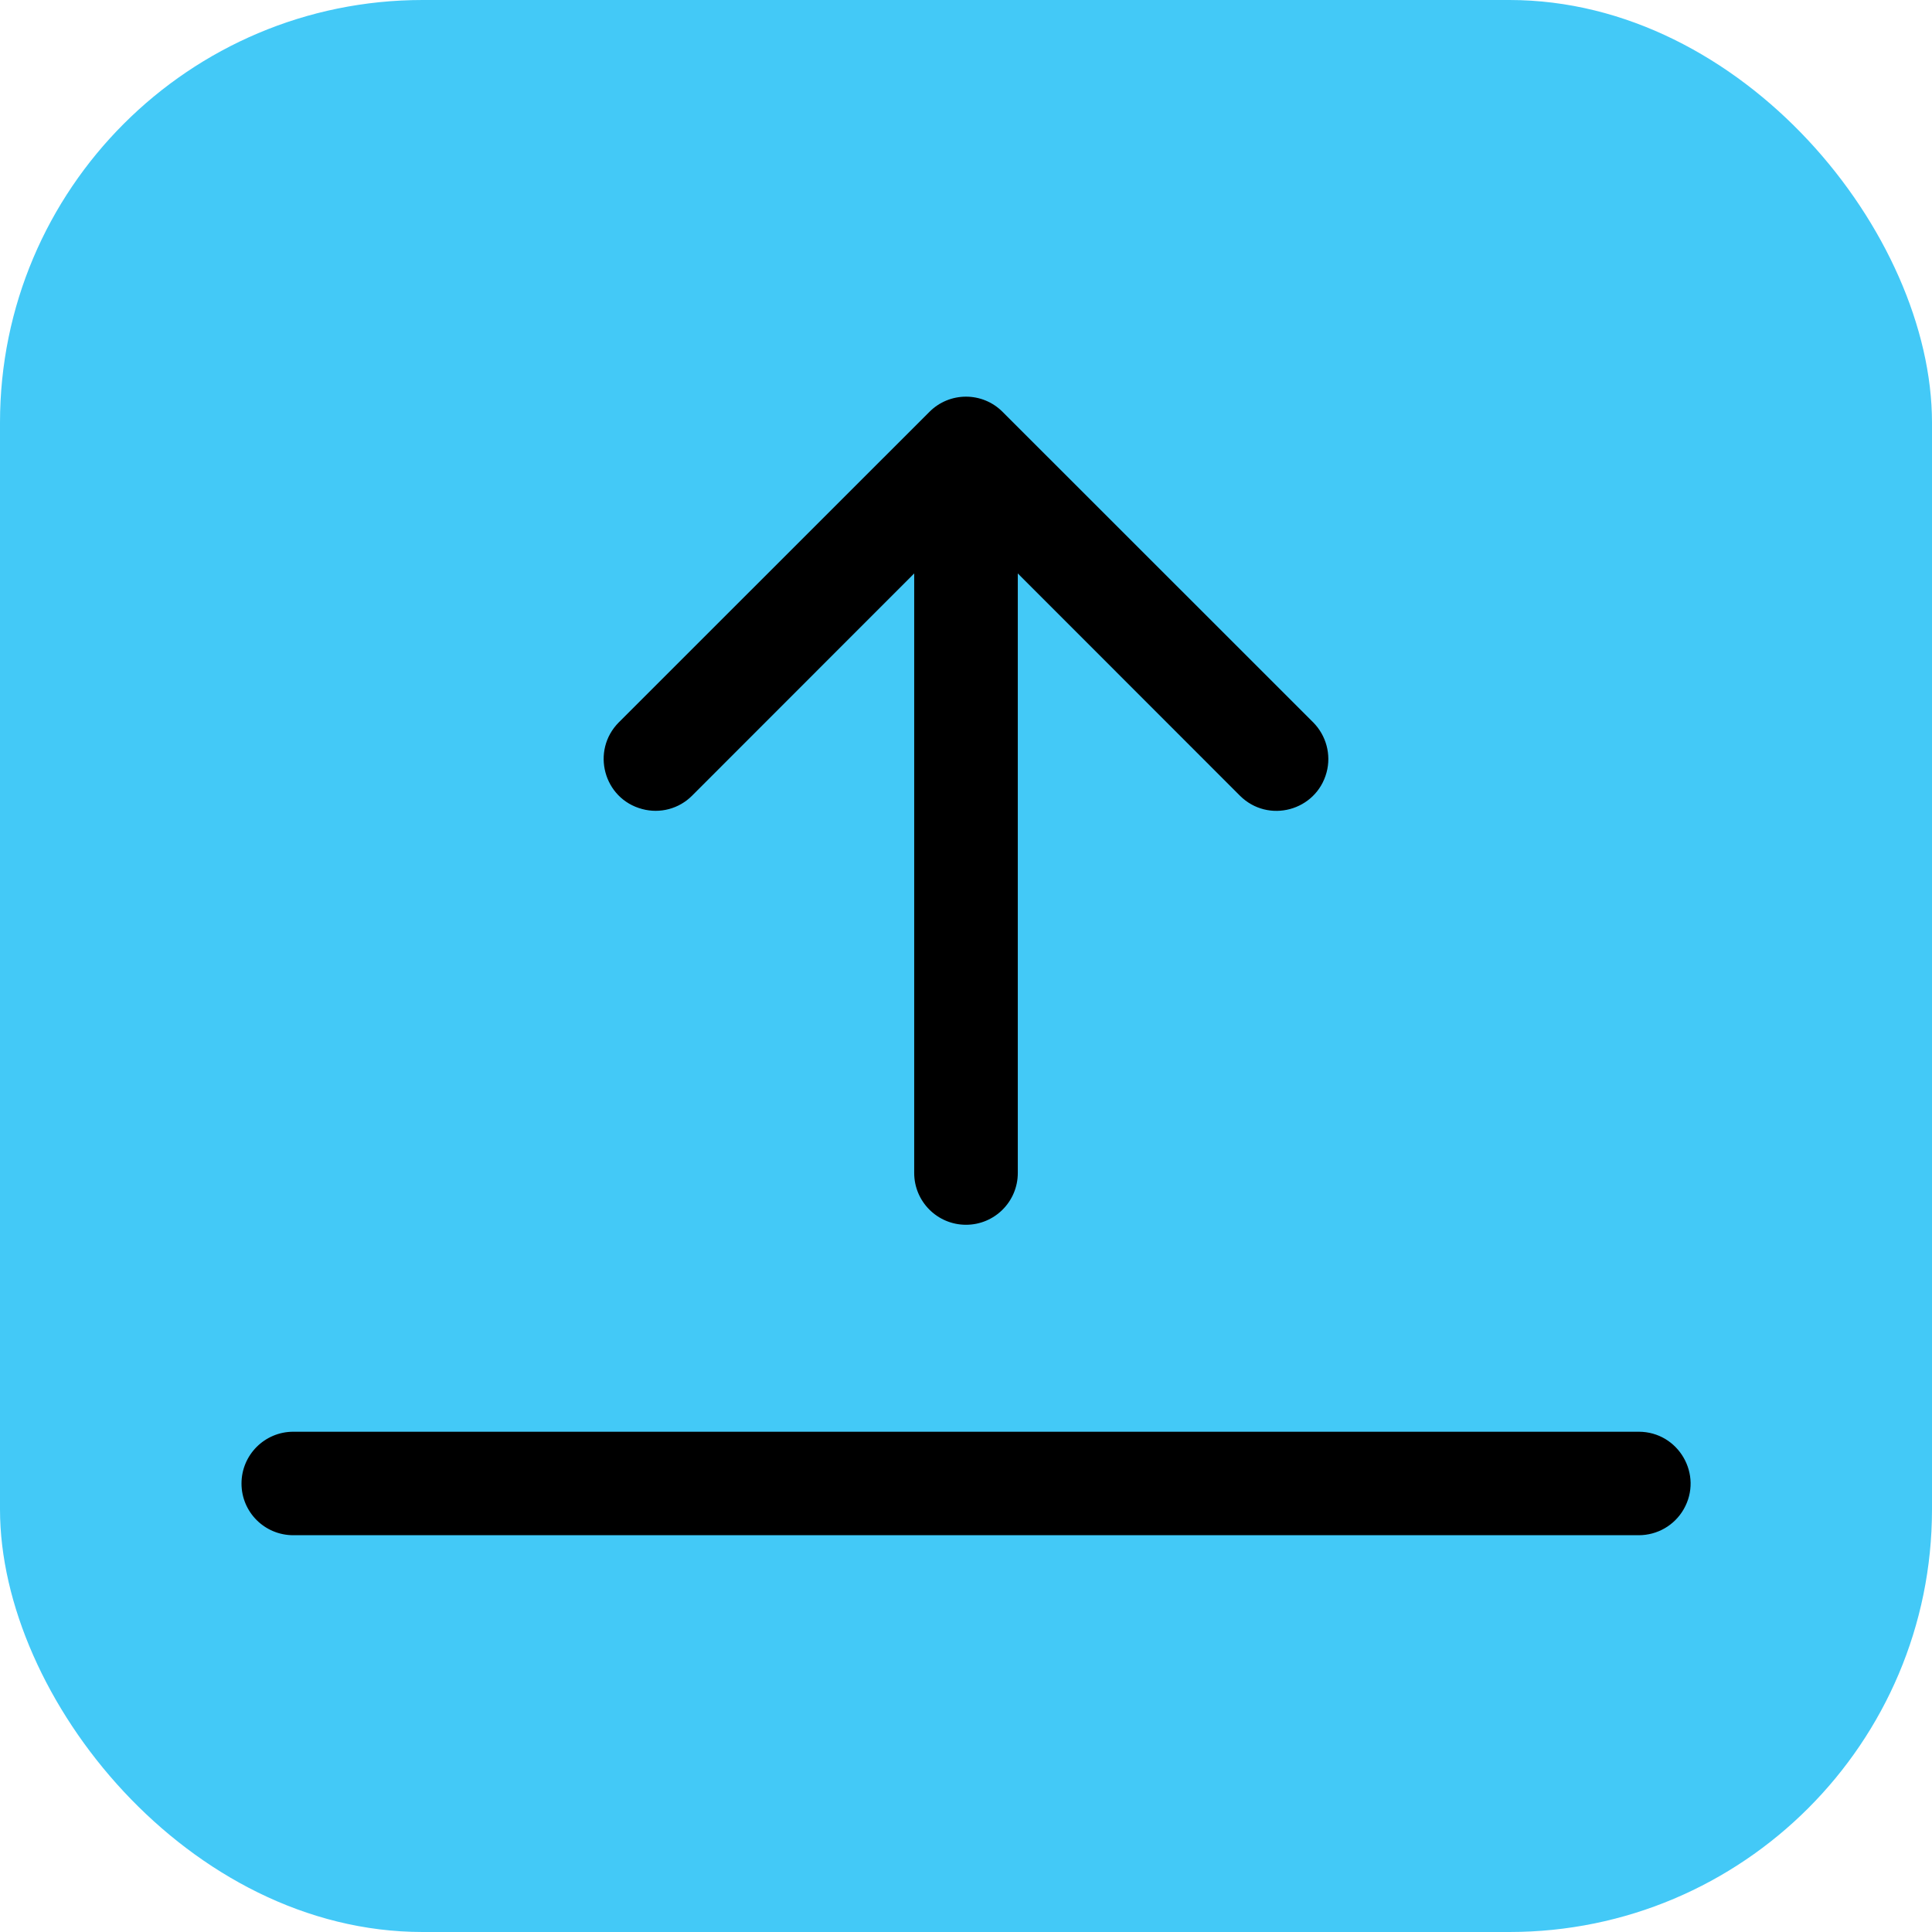 <svg xmlns="http://www.w3.org/2000/svg" width="16" height="16" fill="currentColor" class="bi bi-arrow-bar-up" viewBox="0 0 16 16"><rect width="16" height="16" style="fill:#43c9f7" rx="3.5" ry="3.5"/><path fill-rule="evenodd" d="M 8 10.143 C 8.237 10.143 8.429 9.951 8.429 9.714 L 8.429 4.749 L 10.268 6.589 C 10.502 6.823 10.9 6.716 10.986 6.397 C 11.026 6.249 10.983 6.091 10.875 5.982 L 8.303 3.411 C 8.136 3.243 7.864 3.243 7.697 3.411 L 5.125 5.982 C 4.892 6.216 4.998 6.615 5.318 6.7 C 5.466 6.74 5.624 6.698 5.732 6.589 L 7.571 4.749 L 7.571 9.714 C 7.571 9.951 7.763 10.143 8 10.143 Z M 2 12.286 C 2 12.049 2.192 11.857 2.429 11.857 L 13.571 11.857 C 13.901 11.857 14.108 12.214 13.943 12.5 C 13.866 12.633 13.725 12.714 13.571 12.714 L 2.429 12.714 C 2.192 12.714 2 12.523 2 12.286 Z" style="fill:#000"/></svg>